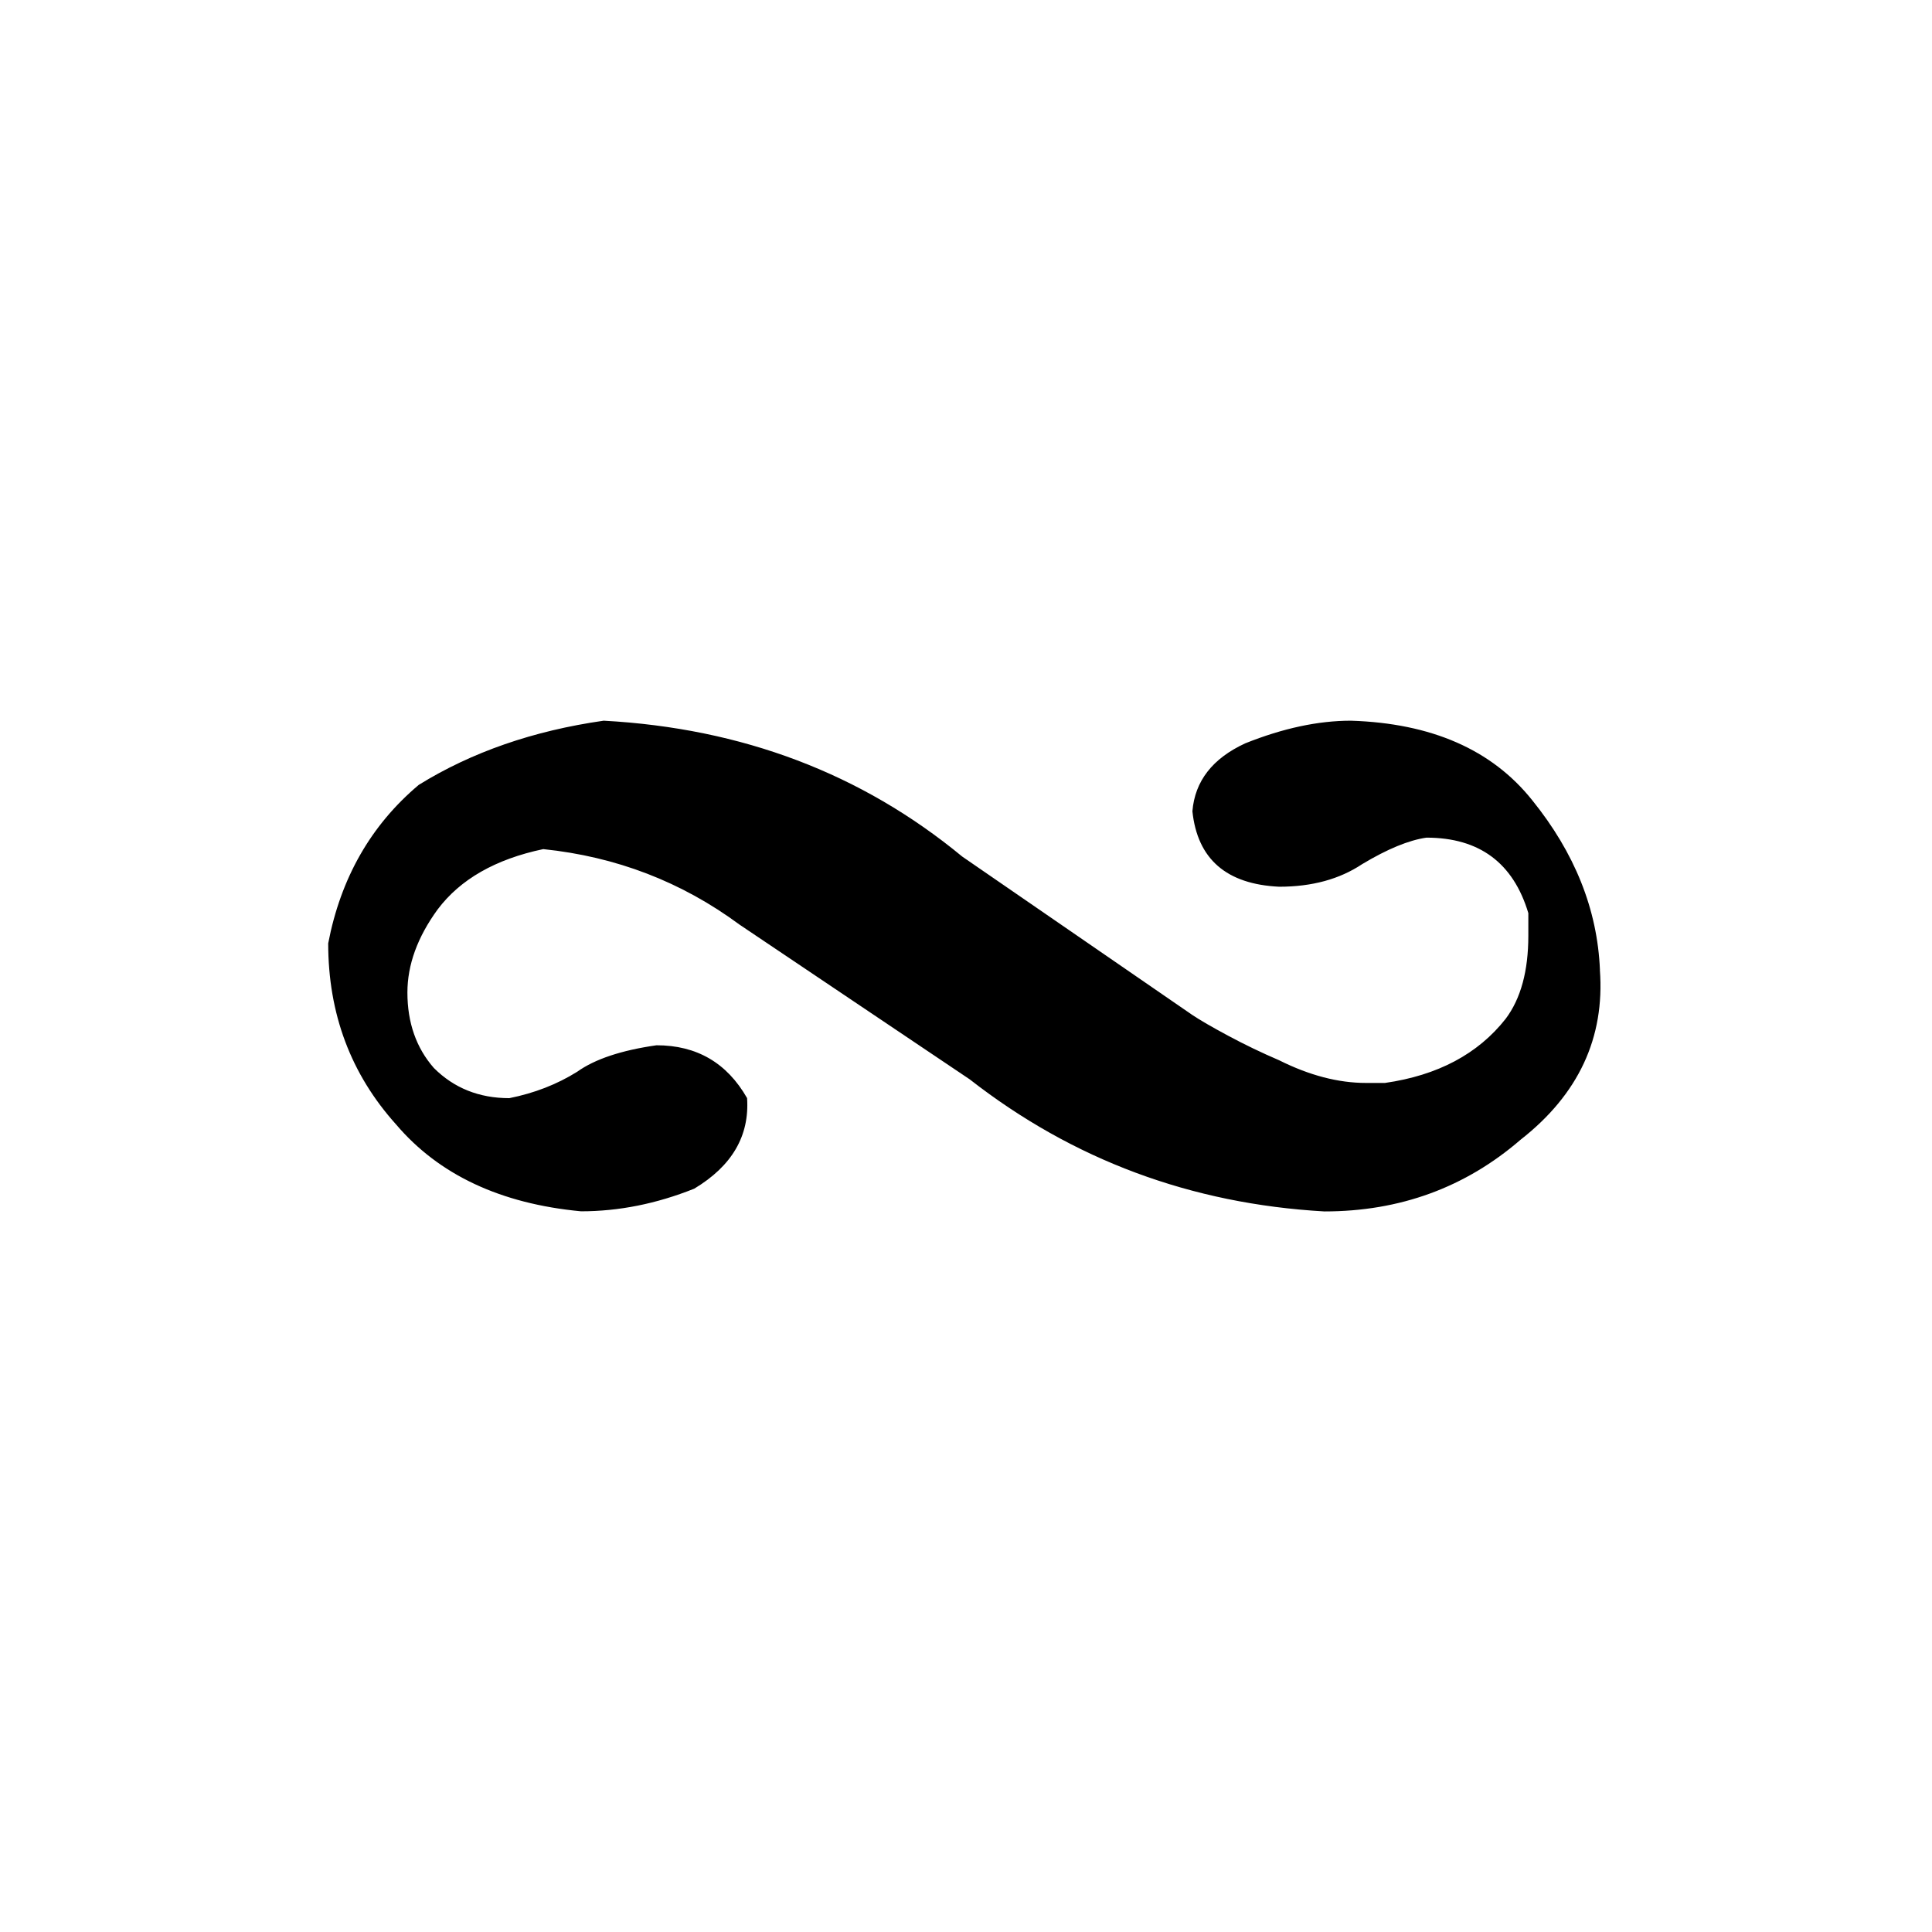 <!-- Generated by IcoMoon.io -->
<svg version="1.1" xmlns="http://www.w3.org/2000/svg" width="32" height="32" viewBox="0 0 32 32">
<title>uniE252</title>
<path d="M26.5 16.063q-0.063-1.5-1.125-2.813-1-1.25-3-1.313-0.813 0-1.75 0.375-0.813 0.375-0.875 1.125 0.125 1.188 1.438 1.25 0.813 0 1.375-0.375 0.625-0.375 1.063-0.438 1.313 0 1.688 1.25v0.375q0 0.875-0.375 1.375-0.688 0.875-2 1.063h-0.313q-0.688 0-1.438-0.375-0.438-0.188-0.844-0.406t-0.594-0.344l-3.813-2.625q-2.5-2.063-5.938-2.25-1.75 0.25-3.063 1.063-1.188 1-1.5 2.625 0 1.75 1.125 3 1.063 1.25 3.063 1.438 0.938 0 1.875-0.375 0.938-0.563 0.875-1.5-0.5-0.875-1.5-0.875-0.875 0.125-1.313 0.438-0.5 0.313-1.125 0.438-0.75 0-1.25-0.5-0.438-0.5-0.438-1.25 0-0.688 0.5-1.375 0.563-0.75 1.75-1 1.813 0.188 3.25 1.25l3.813 2.563q2.563 2 5.875 2.188 1.875 0 3.25-1.188 1.438-1.125 1.313-2.813z"></path>
</svg>
